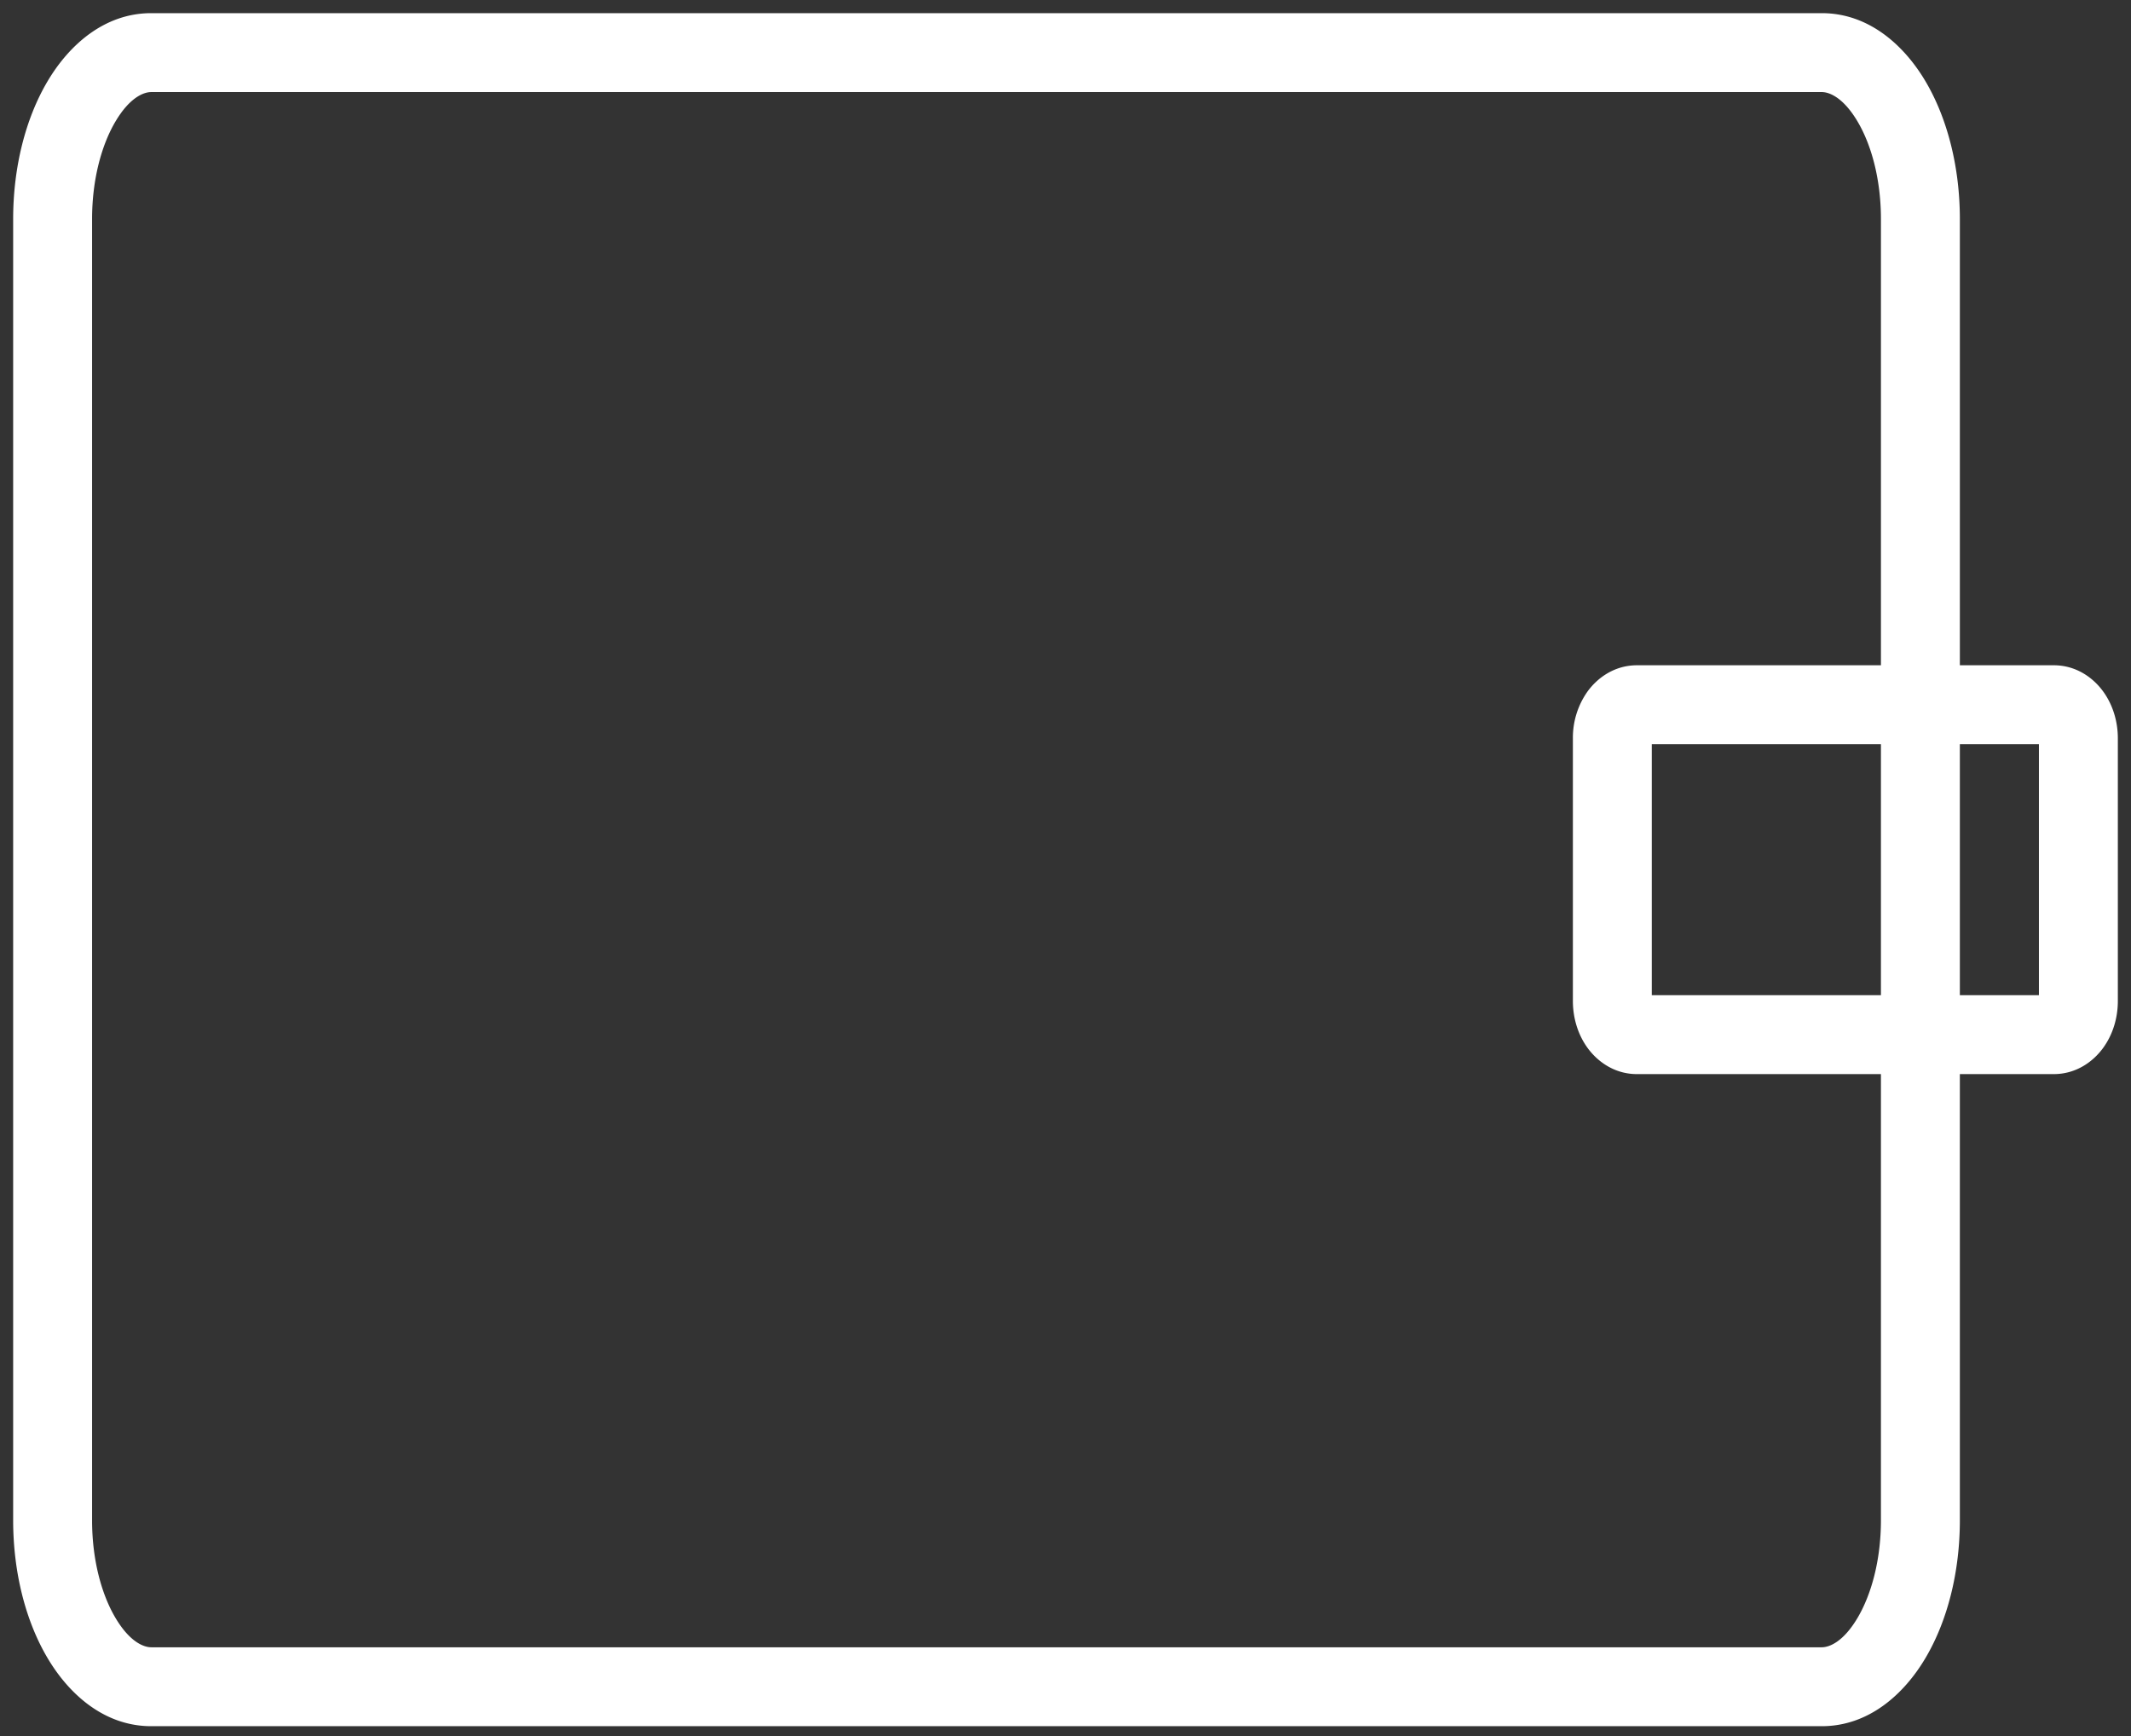 <svg viewBox="0 0 81 66" fill="none" xmlns="http://www.w3.org/2000/svg"><rect x="0" y="0" width="81" height="66" fill="#333333" stroke="none"/><path fill-rule="evenodd" clip-rule="evenodd" d="M3.5 8.33c0-1.526.37-2.835.889-3.711.539-.91 1.069-1.119 1.36-1.119h63.497c.291 0 .821.209 1.36 1.119.52.876.889 2.185.889 3.712v16.961h-9.274c-.852 0-1.496.475-1.872.988a3.036 3.036 0 00-.563 1.79v9.986c0 .638.187 1.276.563 1.79.376.514 1.02.989 1.872.989h9.274v16.96c0 1.527-.37 2.836-.889 3.713-.539.91-1.069 1.118-1.36 1.118H5.749c-.291 0-.821-.209-1.36-1.118-.52-.877-.889-2.186-.889-3.713V8.331zm70.995 32.505v16.96c0 1.97-.47 3.827-1.308 5.241-.818 1.382-2.162 2.59-3.941 2.59H5.749c-1.779 0-3.123-1.208-3.941-2.59C.97 61.622.5 59.766.5 57.796V8.33c0-1.97.47-3.826 1.308-5.241C2.626 1.708 3.97.5 5.749.5h63.497c1.779 0 3.123 1.208 3.942 2.59.837 1.415 1.307 3.271 1.307 5.24v16.962h3.57c.852 0 1.496.475 1.871.988.377.515.564 1.152.564 1.79v9.986c0 .638-.187 1.276-.564 1.79-.375.514-1.02.989-1.872.989h-3.569zm-3-3h-8.71v-9.543h8.71v9.543zm3-9.543v9.543H77.5v-9.543h-3.005z" fill="#fff"/></svg>